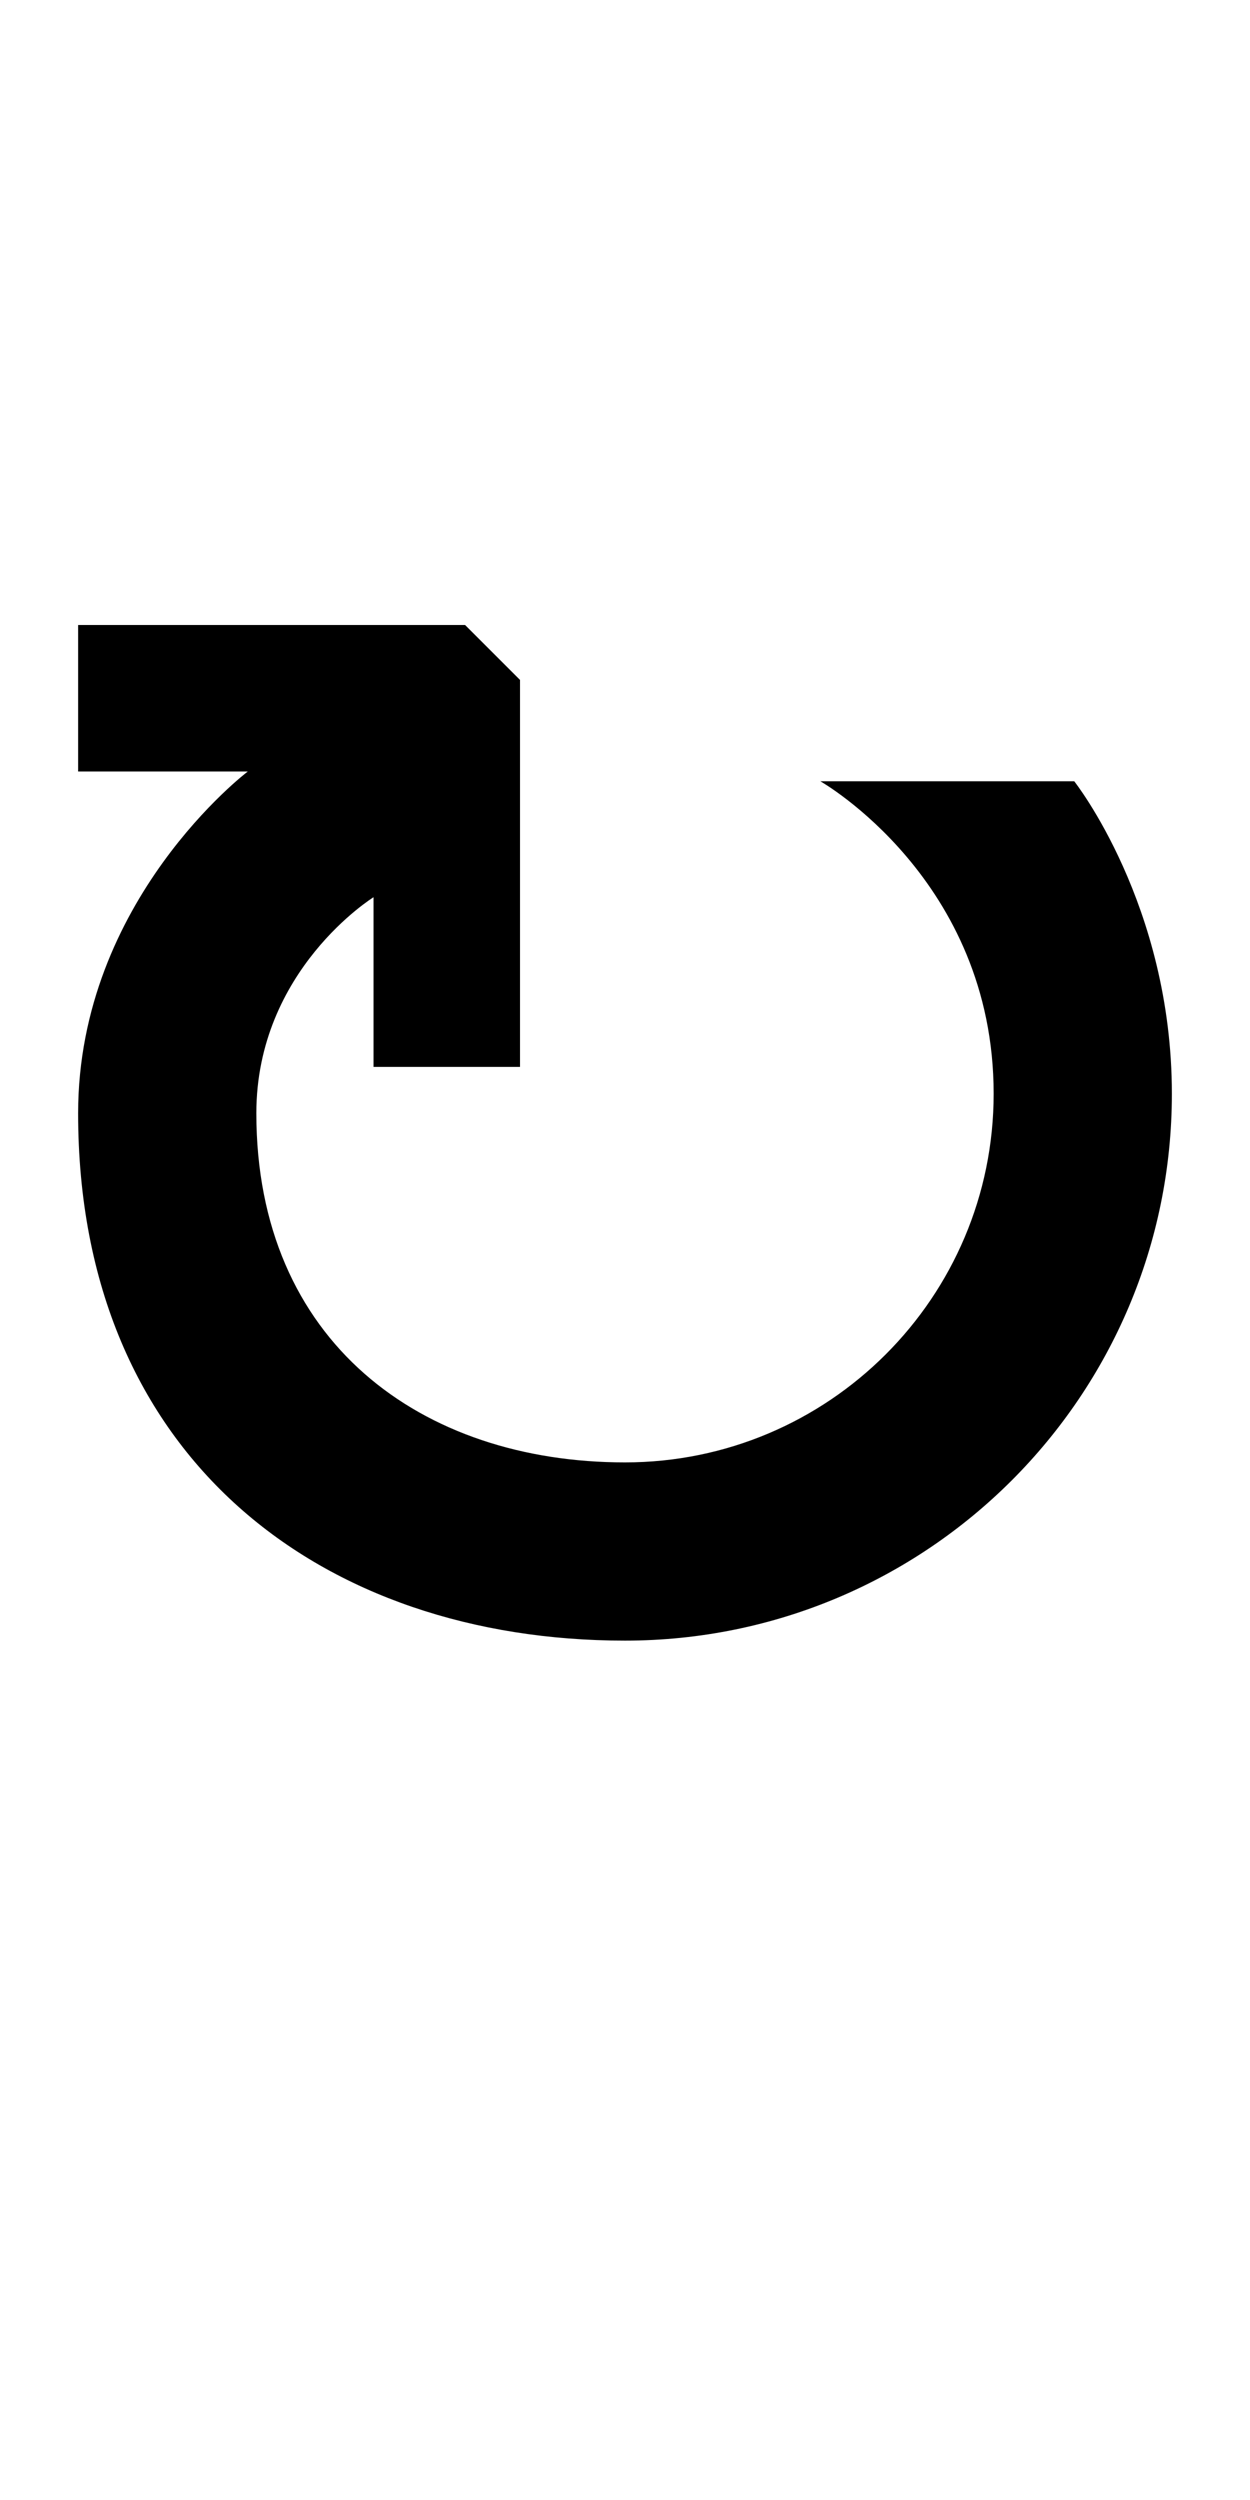 <?xml version="1.0" encoding="UTF-8" standalone="no"?>
<!-- Created with Inkscape (http://www.inkscape.org/) -->

<svg
   xmlns:dc="http://purl.org/dc/elements/1.1/"
   xmlns:cc="http://creativecommons.org/ns#"
   xmlns:rdf="http://www.w3.org/1999/02/22-rdf-syntax-ns#"
   xmlns:svg="http://www.w3.org/2000/svg"
   xmlns="http://www.w3.org/2000/svg"
   version="1.1"
   width="1024"
   height="2048"
   id="svg3355">
  <defs
     id="defs3357" />
  <path
     d="m 381,512 45,45 0,317 -120,0 0,-139 c 0,0 -96,59.47 -96,177 0,187.321 135.212,286 302,286 166.788,0 302,-135.21 302,-302 C 814,720.46 672,640 672,640 l 208,0 c 0,0 80,101.06 80,256 0,247.424 -200.578,448 -448,448 C 264.578,1344 64,1195.271 64,912 64,737.219 203,632 203,632 l -139,0 0,-120 z"
     id="path9145-1"
     style="fill:#000000;fill-opacity:1;stroke:none;display:inline" />
</svg>
